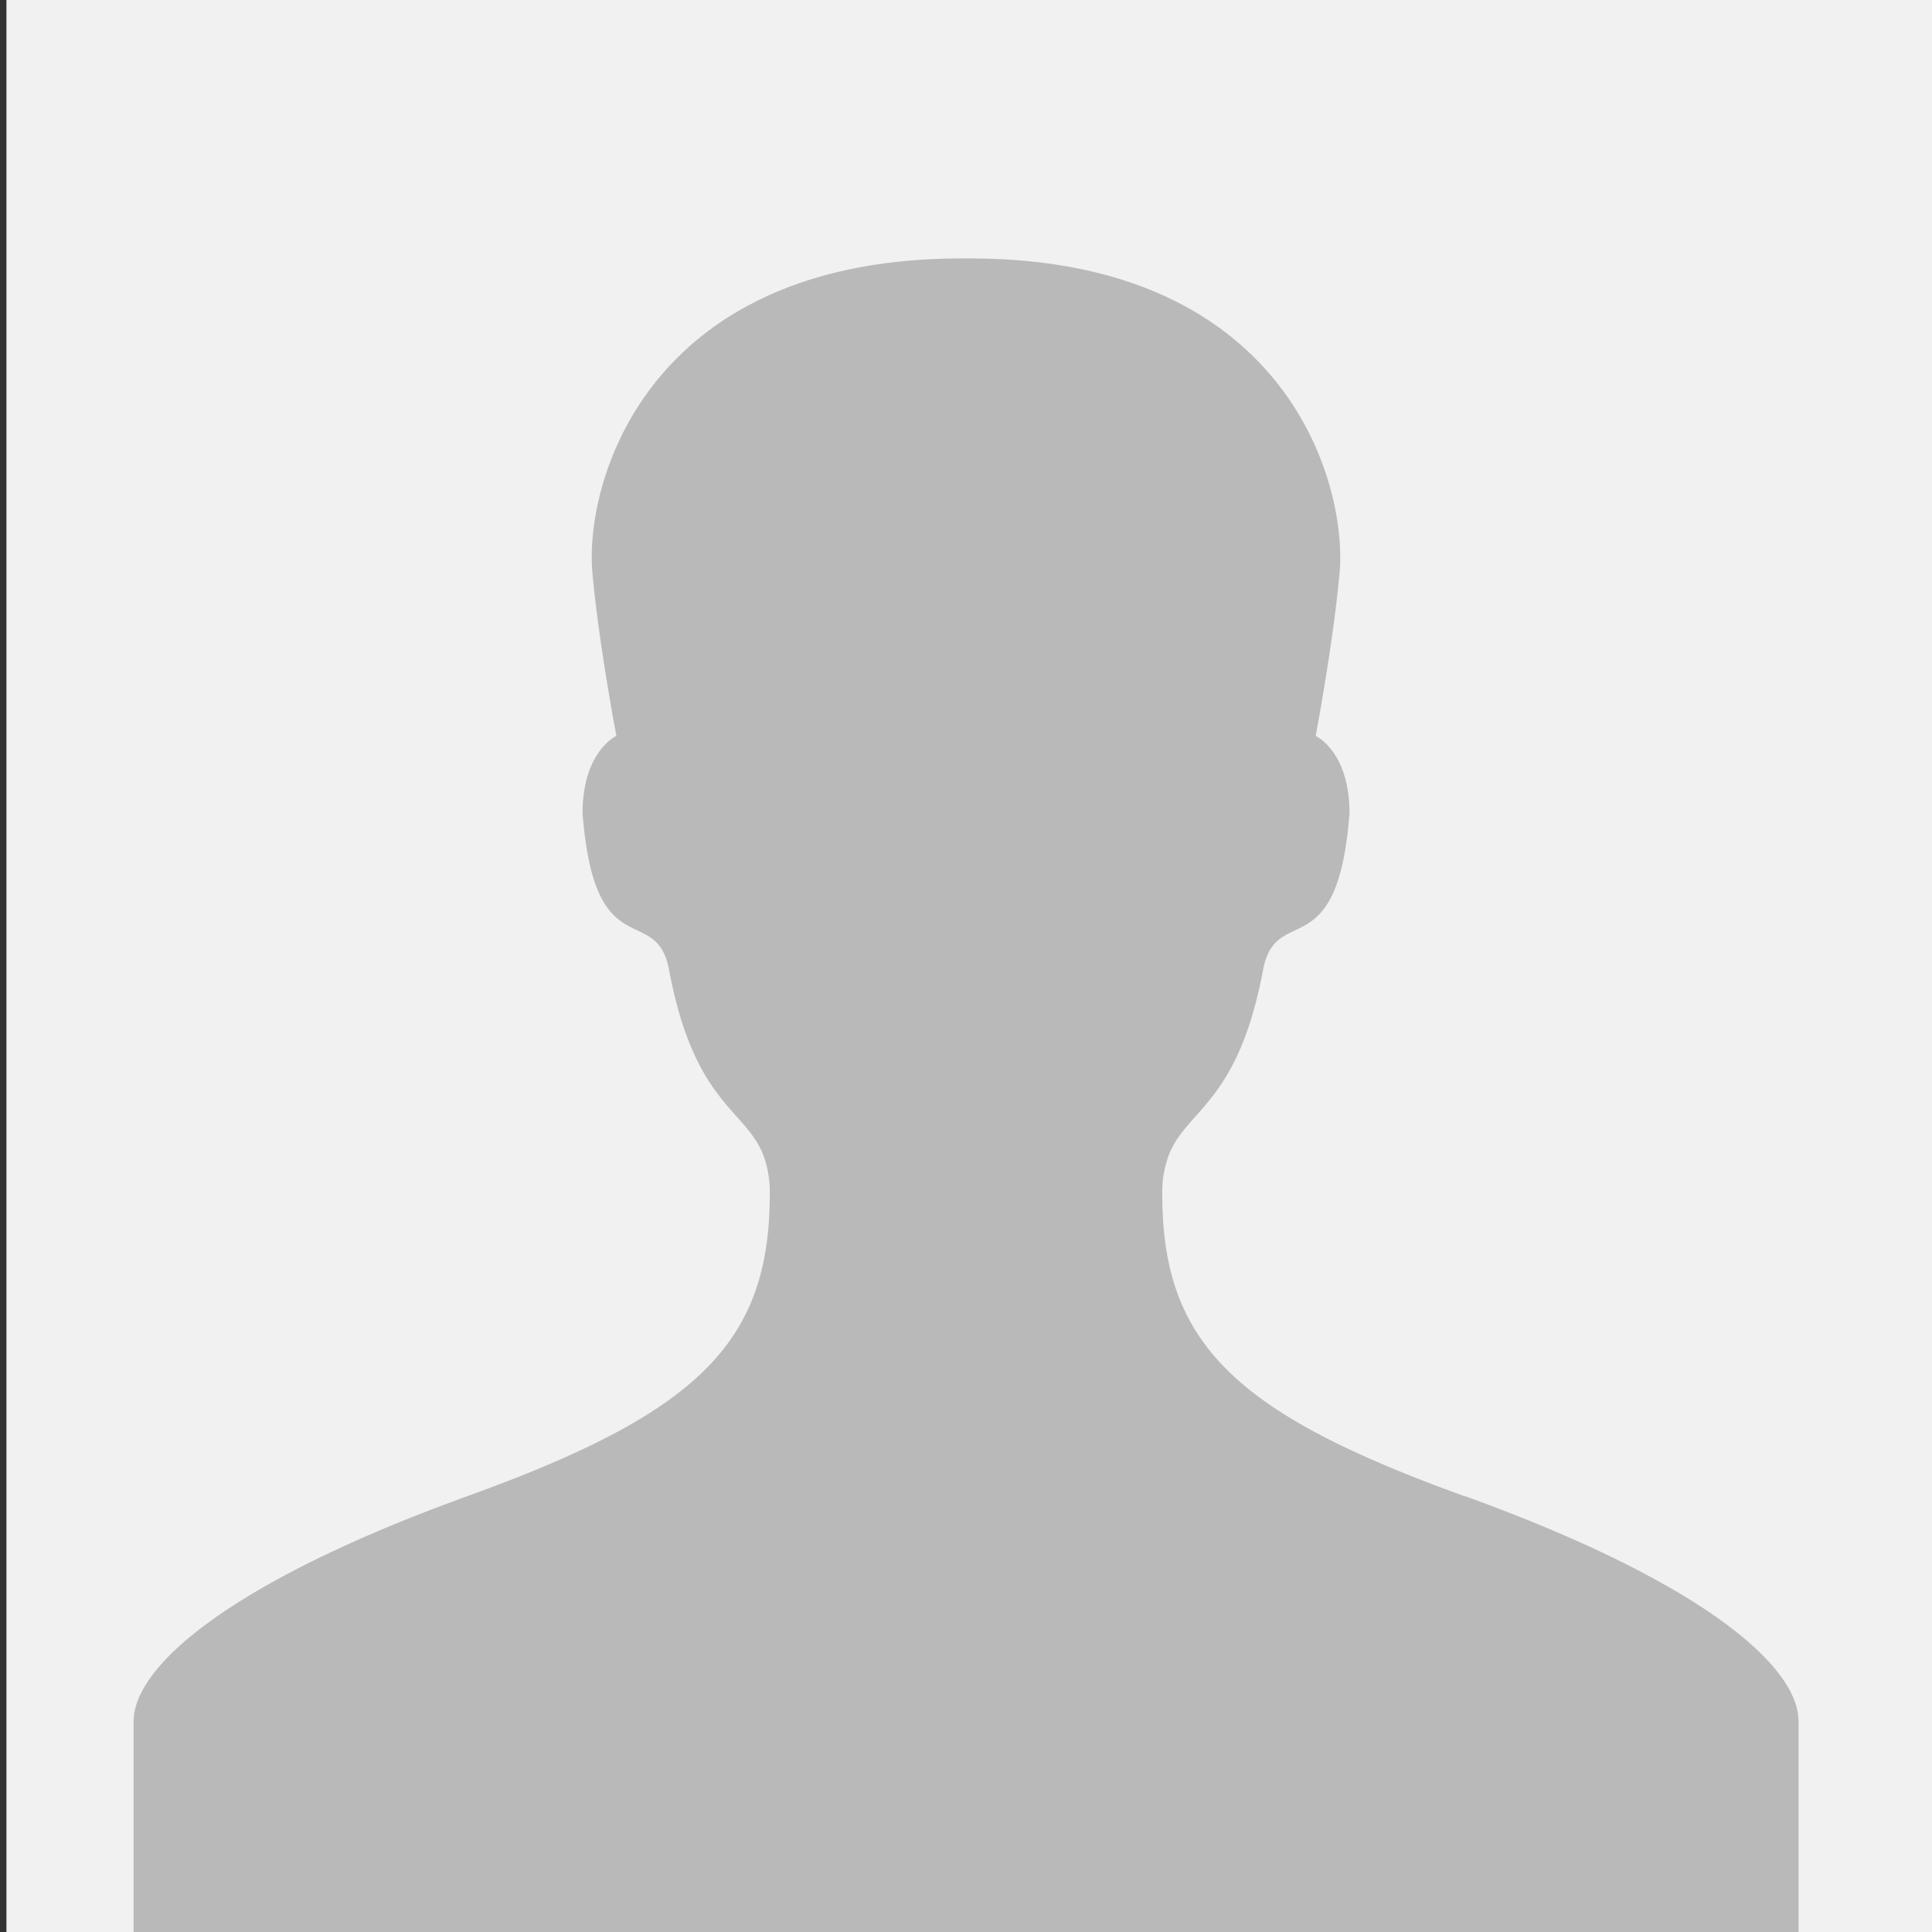 <svg xmlns="http://www.w3.org/2000/svg" xmlns:xlink="http://www.w3.org/1999/xlink" viewBox="0 0 300 300"><rect x="0" y="0" width="300" height="300" fill="#333333" stroke="none"/><defs><style>.cls-1{fill:#f1f1f1;}.cls-2{clip-path:url(#clip-path);}.cls-3{opacity:0.69;}.cls-4{fill:#a0a0a0;}</style><clipPath id="clip-path"><rect class="cls-1" x="1" width="299" height="300"/></clipPath></defs><rect class="cls-1" x="1" width="299" height="300"/><g class="cls-2"><g class="cls-3"><path class="cls-4" d="M227.48,232.35c-35.61-12.84-47-23.68-47-46.87a16.41,16.41,0,0,1,1-6.1c2.79-7.17,10.75-8,14.65-28.78,2-10.58,11.58-.17,13.42-24.32,0-9.62-5.25-12-5.25-12S207,100,208,89.07c1.3-13.66-8-48.94-57.4-48.94h-1.25C100,40.13,90.68,75.41,92,89.07c1,11,3.71,25.2,3.71,25.2s-5.25,2.39-5.25,12c1.84,24.15,11.44,13.74,13.43,24.32,3.89,20.82,11.85,21.61,14.64,28.78a16.41,16.41,0,0,1,1,6.1c0,23.19-11.38,34-47,46.87s-51.79,26-51.79,35v32.81l258.54.12V267.32c0-9-16.07-22.09-51.79-35Zm0,0"/></g></g></svg>